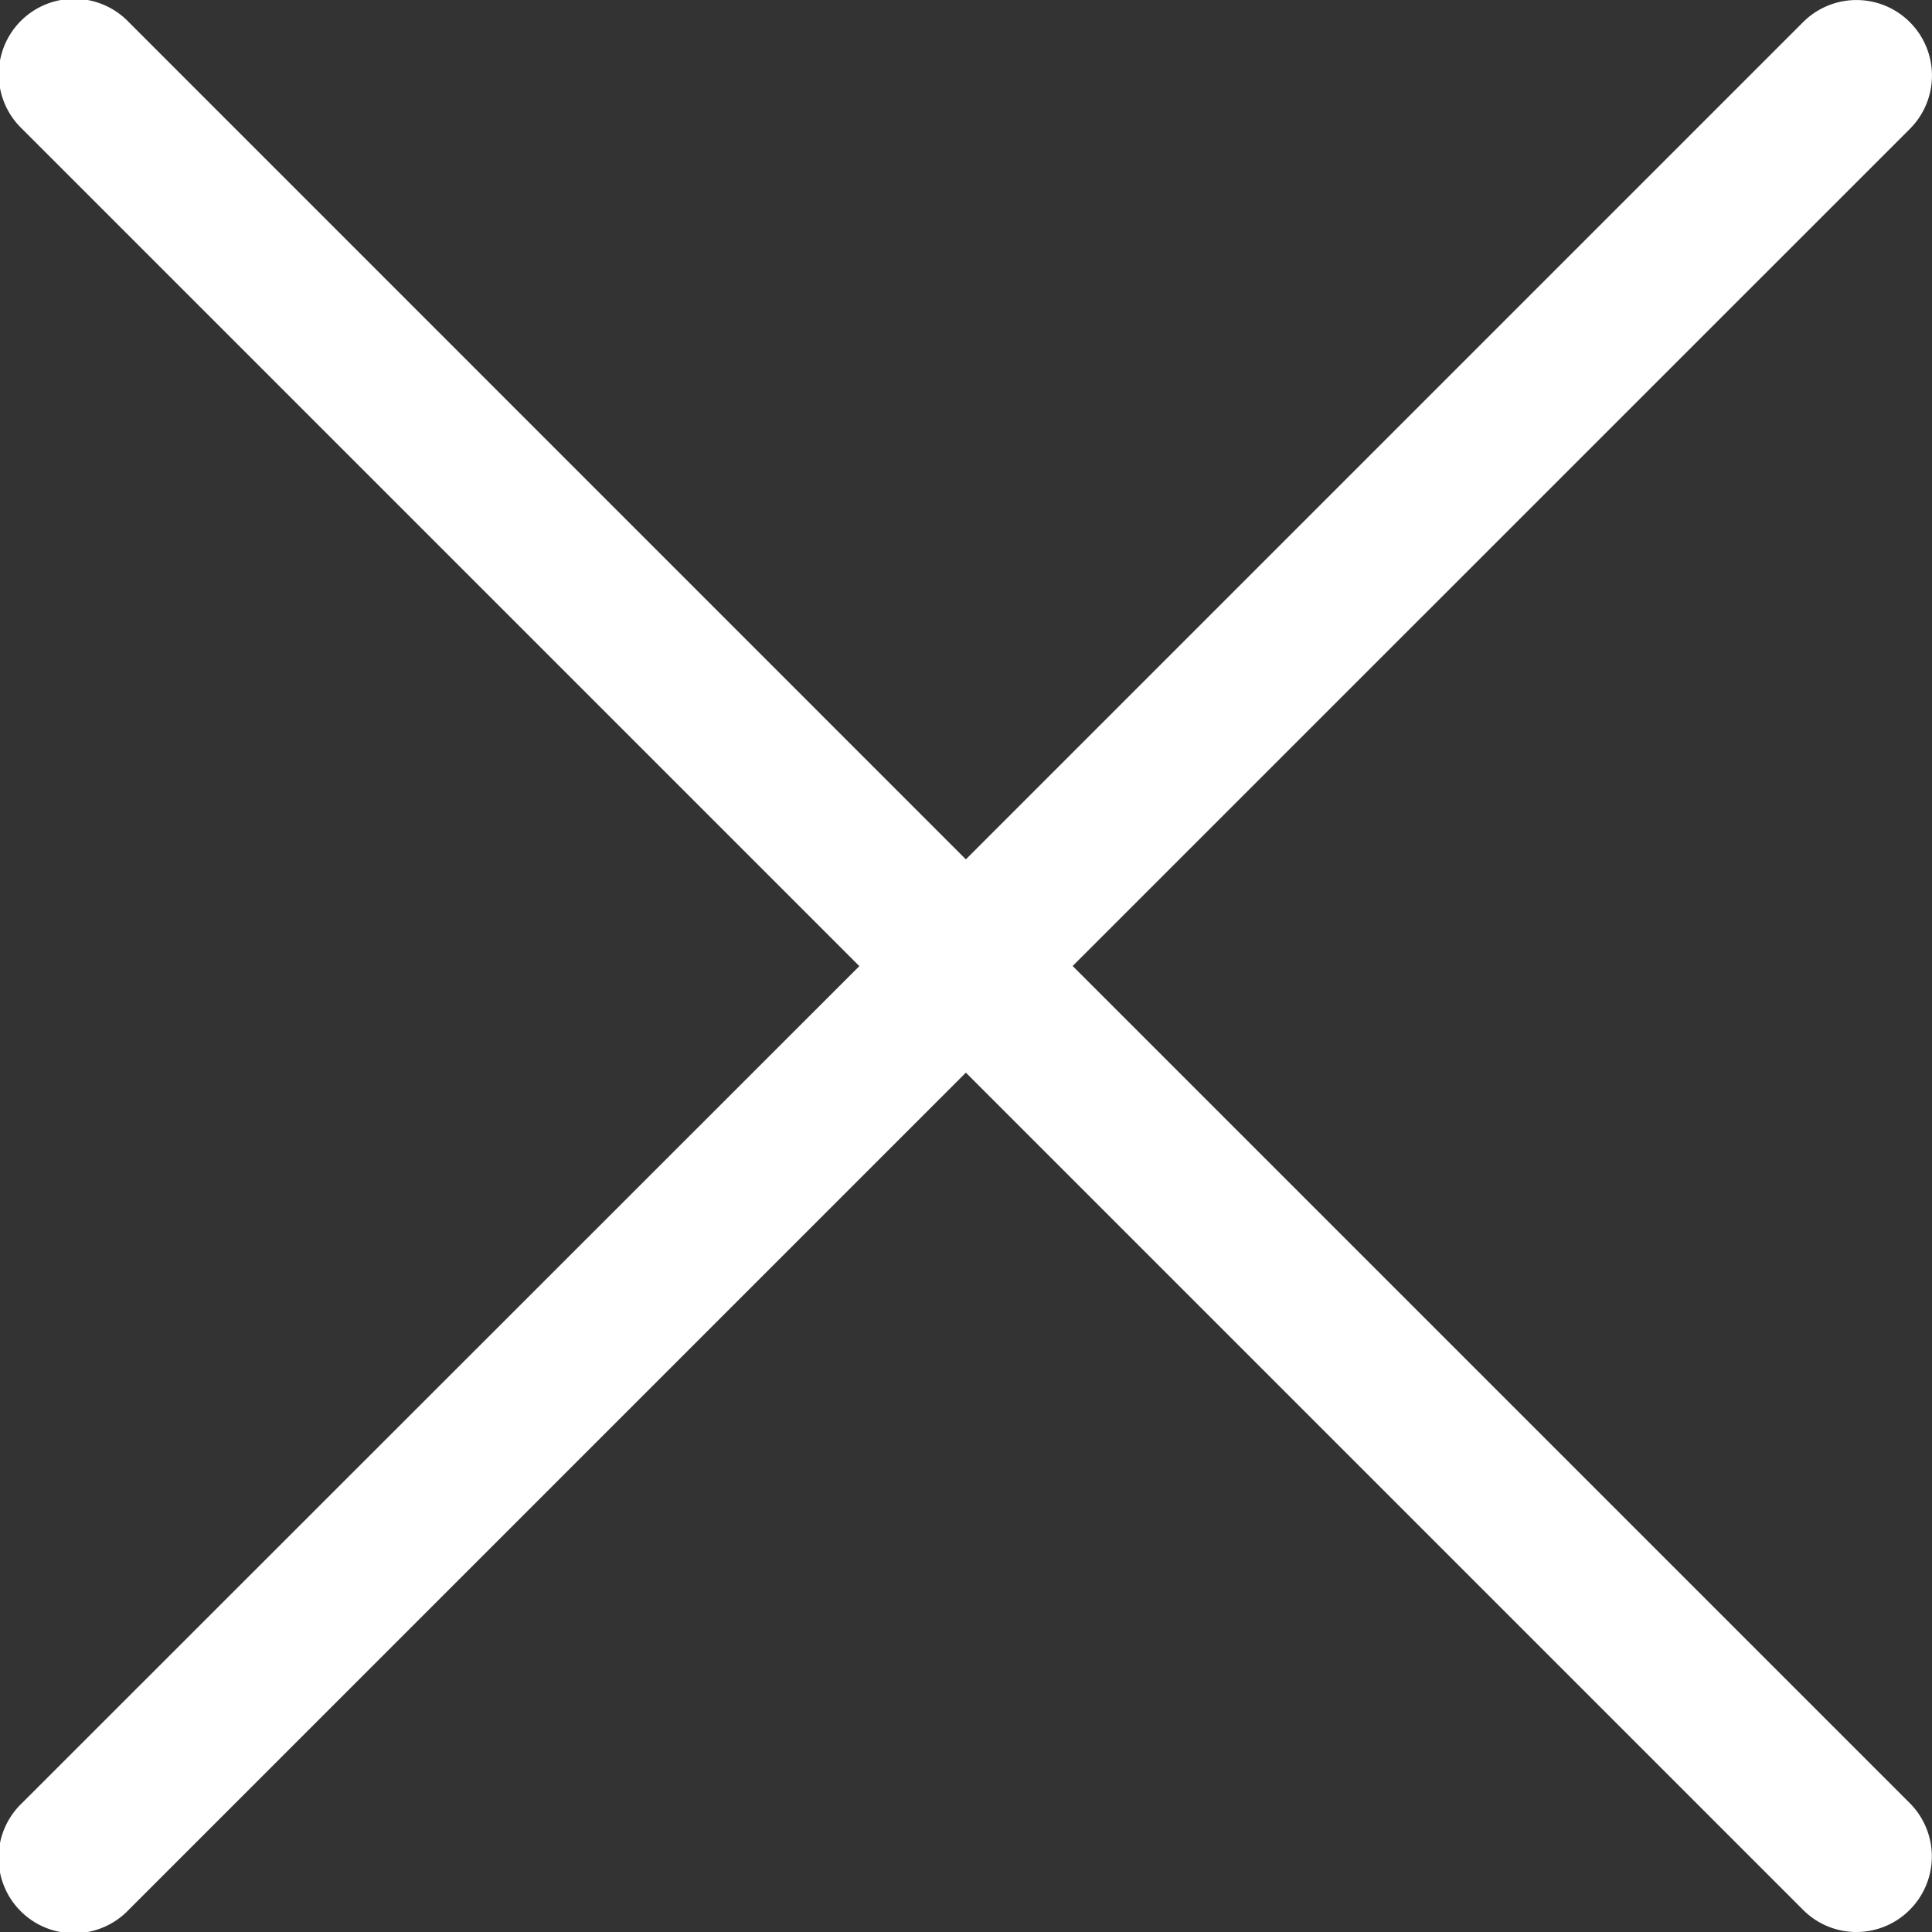 <svg width="15" height="15" fill="none" xmlns="http://www.w3.org/2000/svg"><rect width="100%" height="100%" fill="#333333" stroke="none"/><g clip-path="url(#clip0)"><path d="M8.328 7.5l6.5-6.499a.586.586 0 00-.829-.829l-6.5 6.5L1 .172a.586.586 0 10-.828.829l6.5 6.5L.17 14a.586.586 0 10.829.828l6.5-6.5 6.5 6.5a.584.584 0 00.828 0 .586.586 0 000-.829l-6.5-6.5z" fill="#fff"/></g><defs><clipPath id="clip0"><path fill="#000" d="M0 0h15v15H0z"/></clipPath></defs></svg>